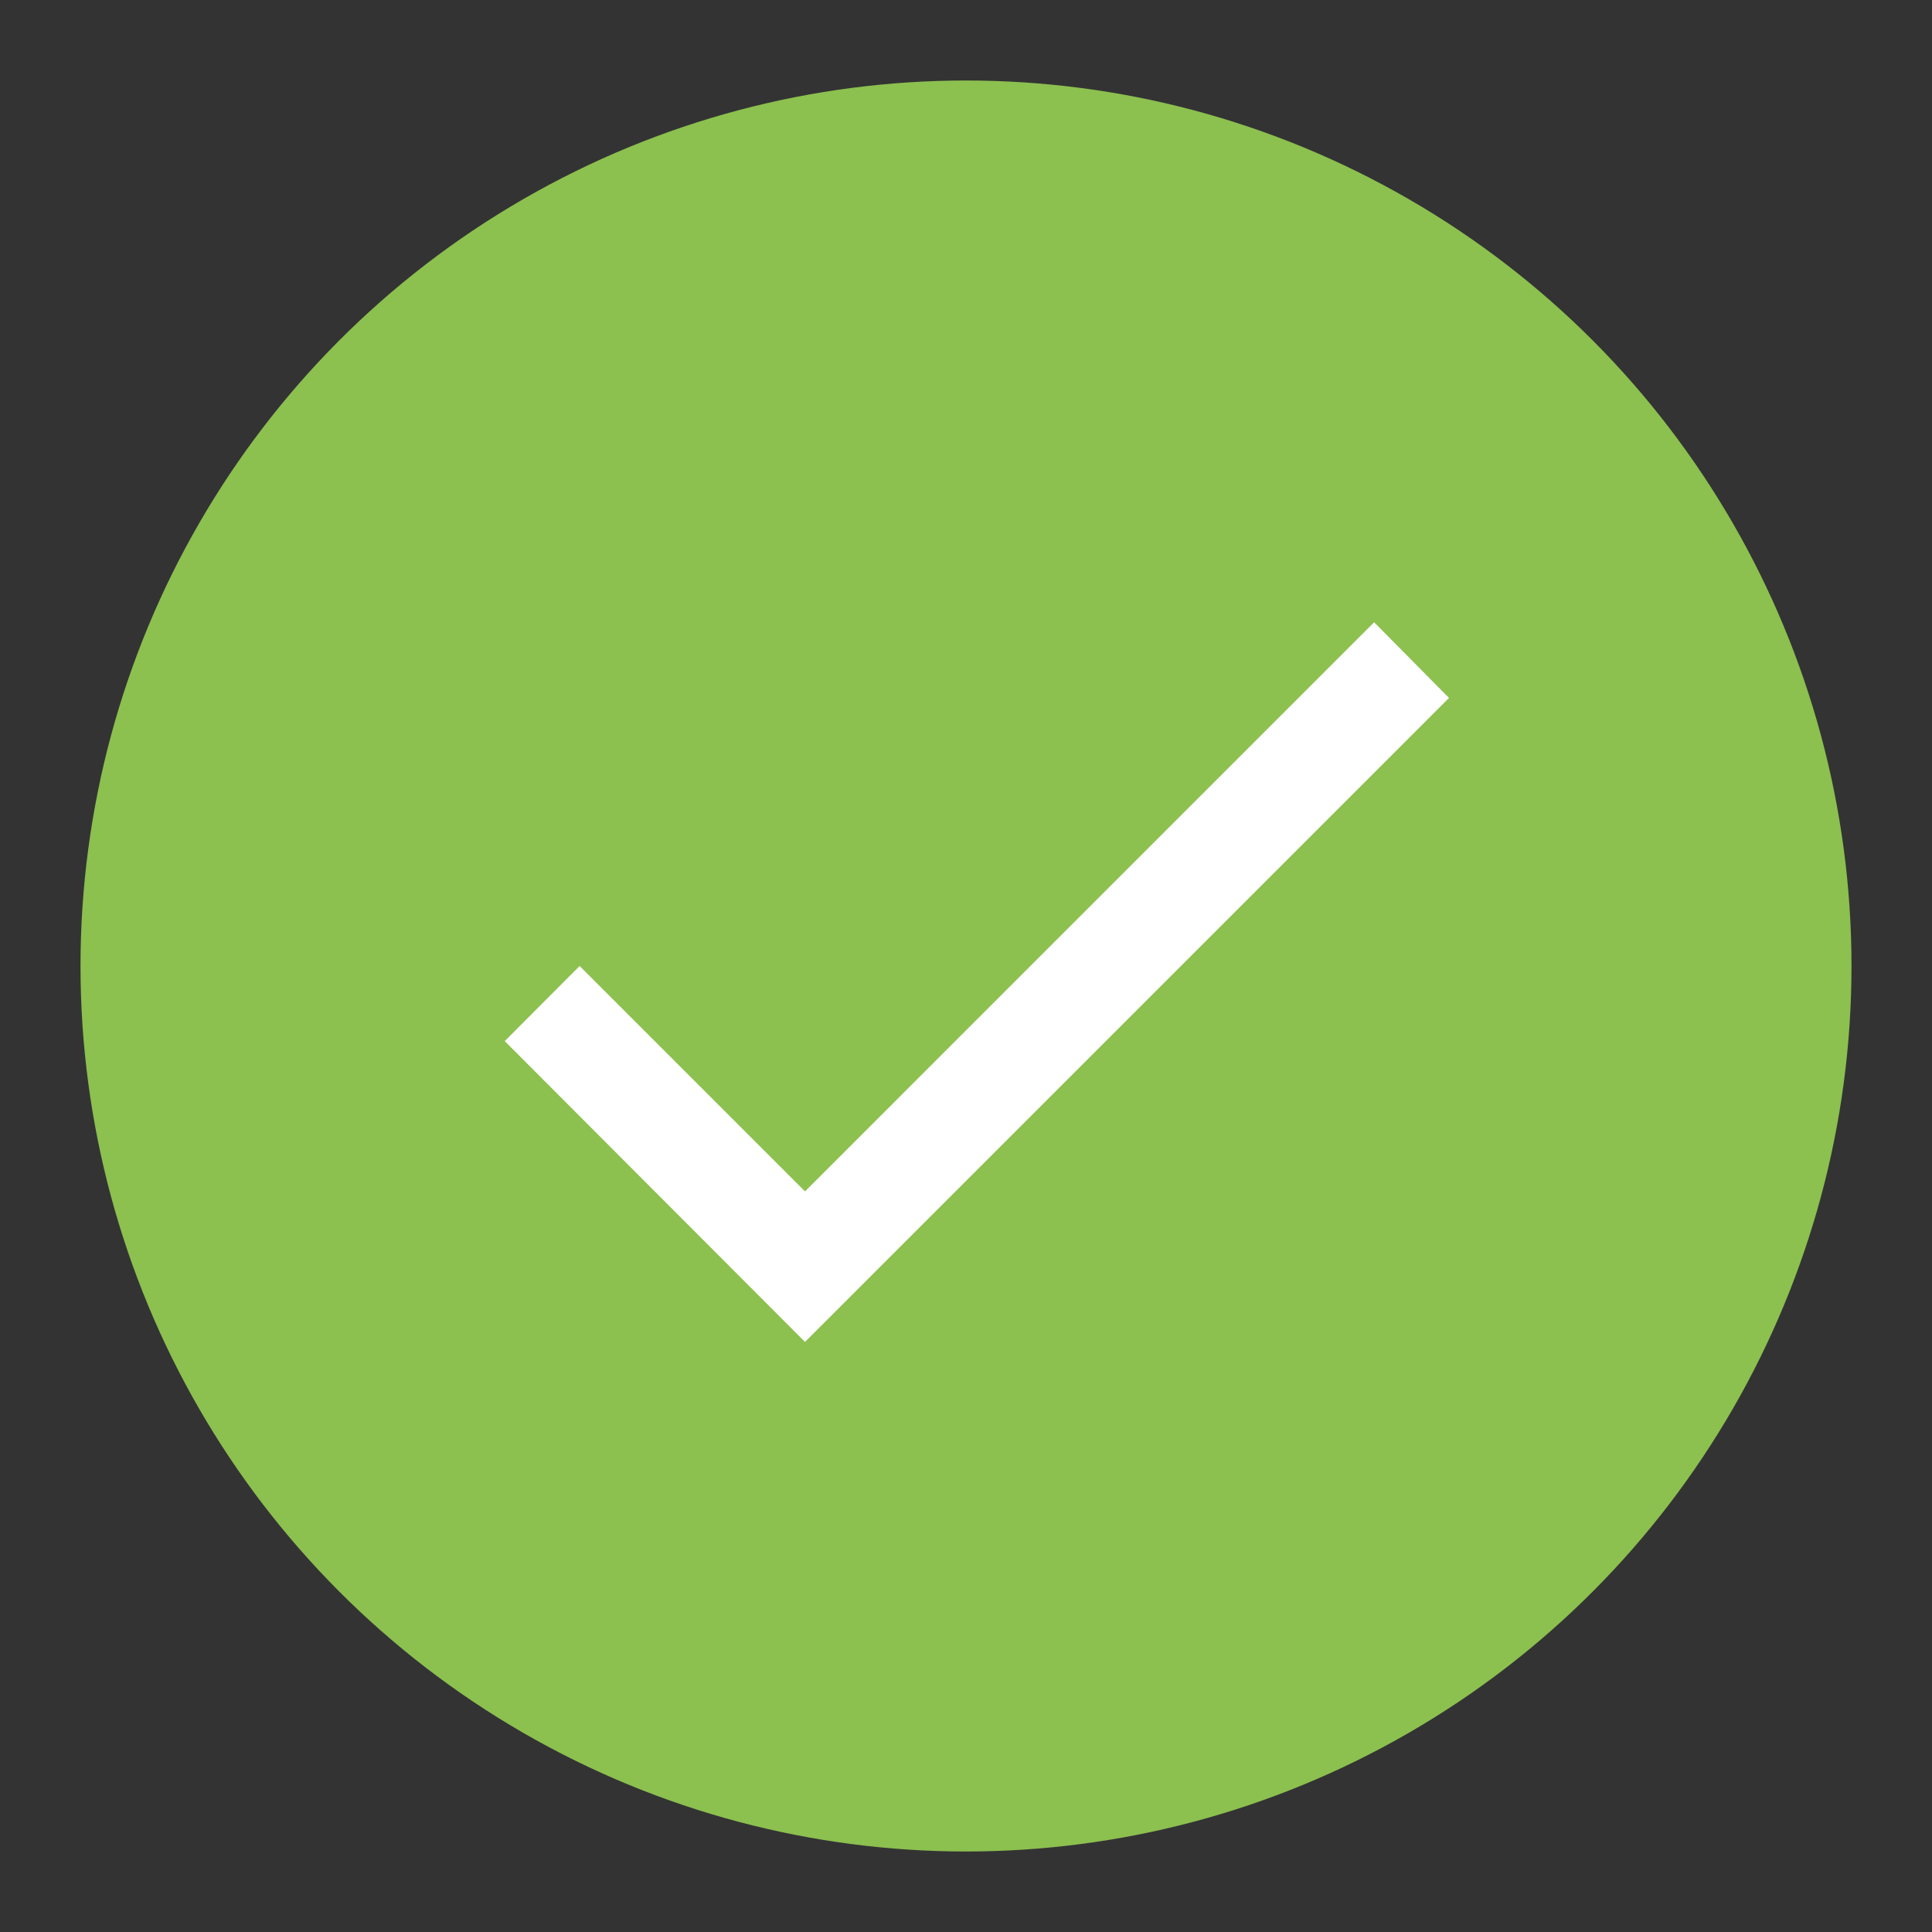 <svg xmlns="http://www.w3.org/2000/svg" viewBox="0 0 24 24">
  <rect x="0" y="0" width="24" height="24" fill="#333333" stroke="none"/>
  <g transform="translate(12 12)">
    <circle fill="#8cc04f" r="11"></circle>
    <polygon fill="#fff" points="-2.00 2.80 -4.80 0.00 -5.73 0.933 -2.00 4.67 6.00 -3.33 5.07 -4.27"></polygon>
  </g>
</svg>